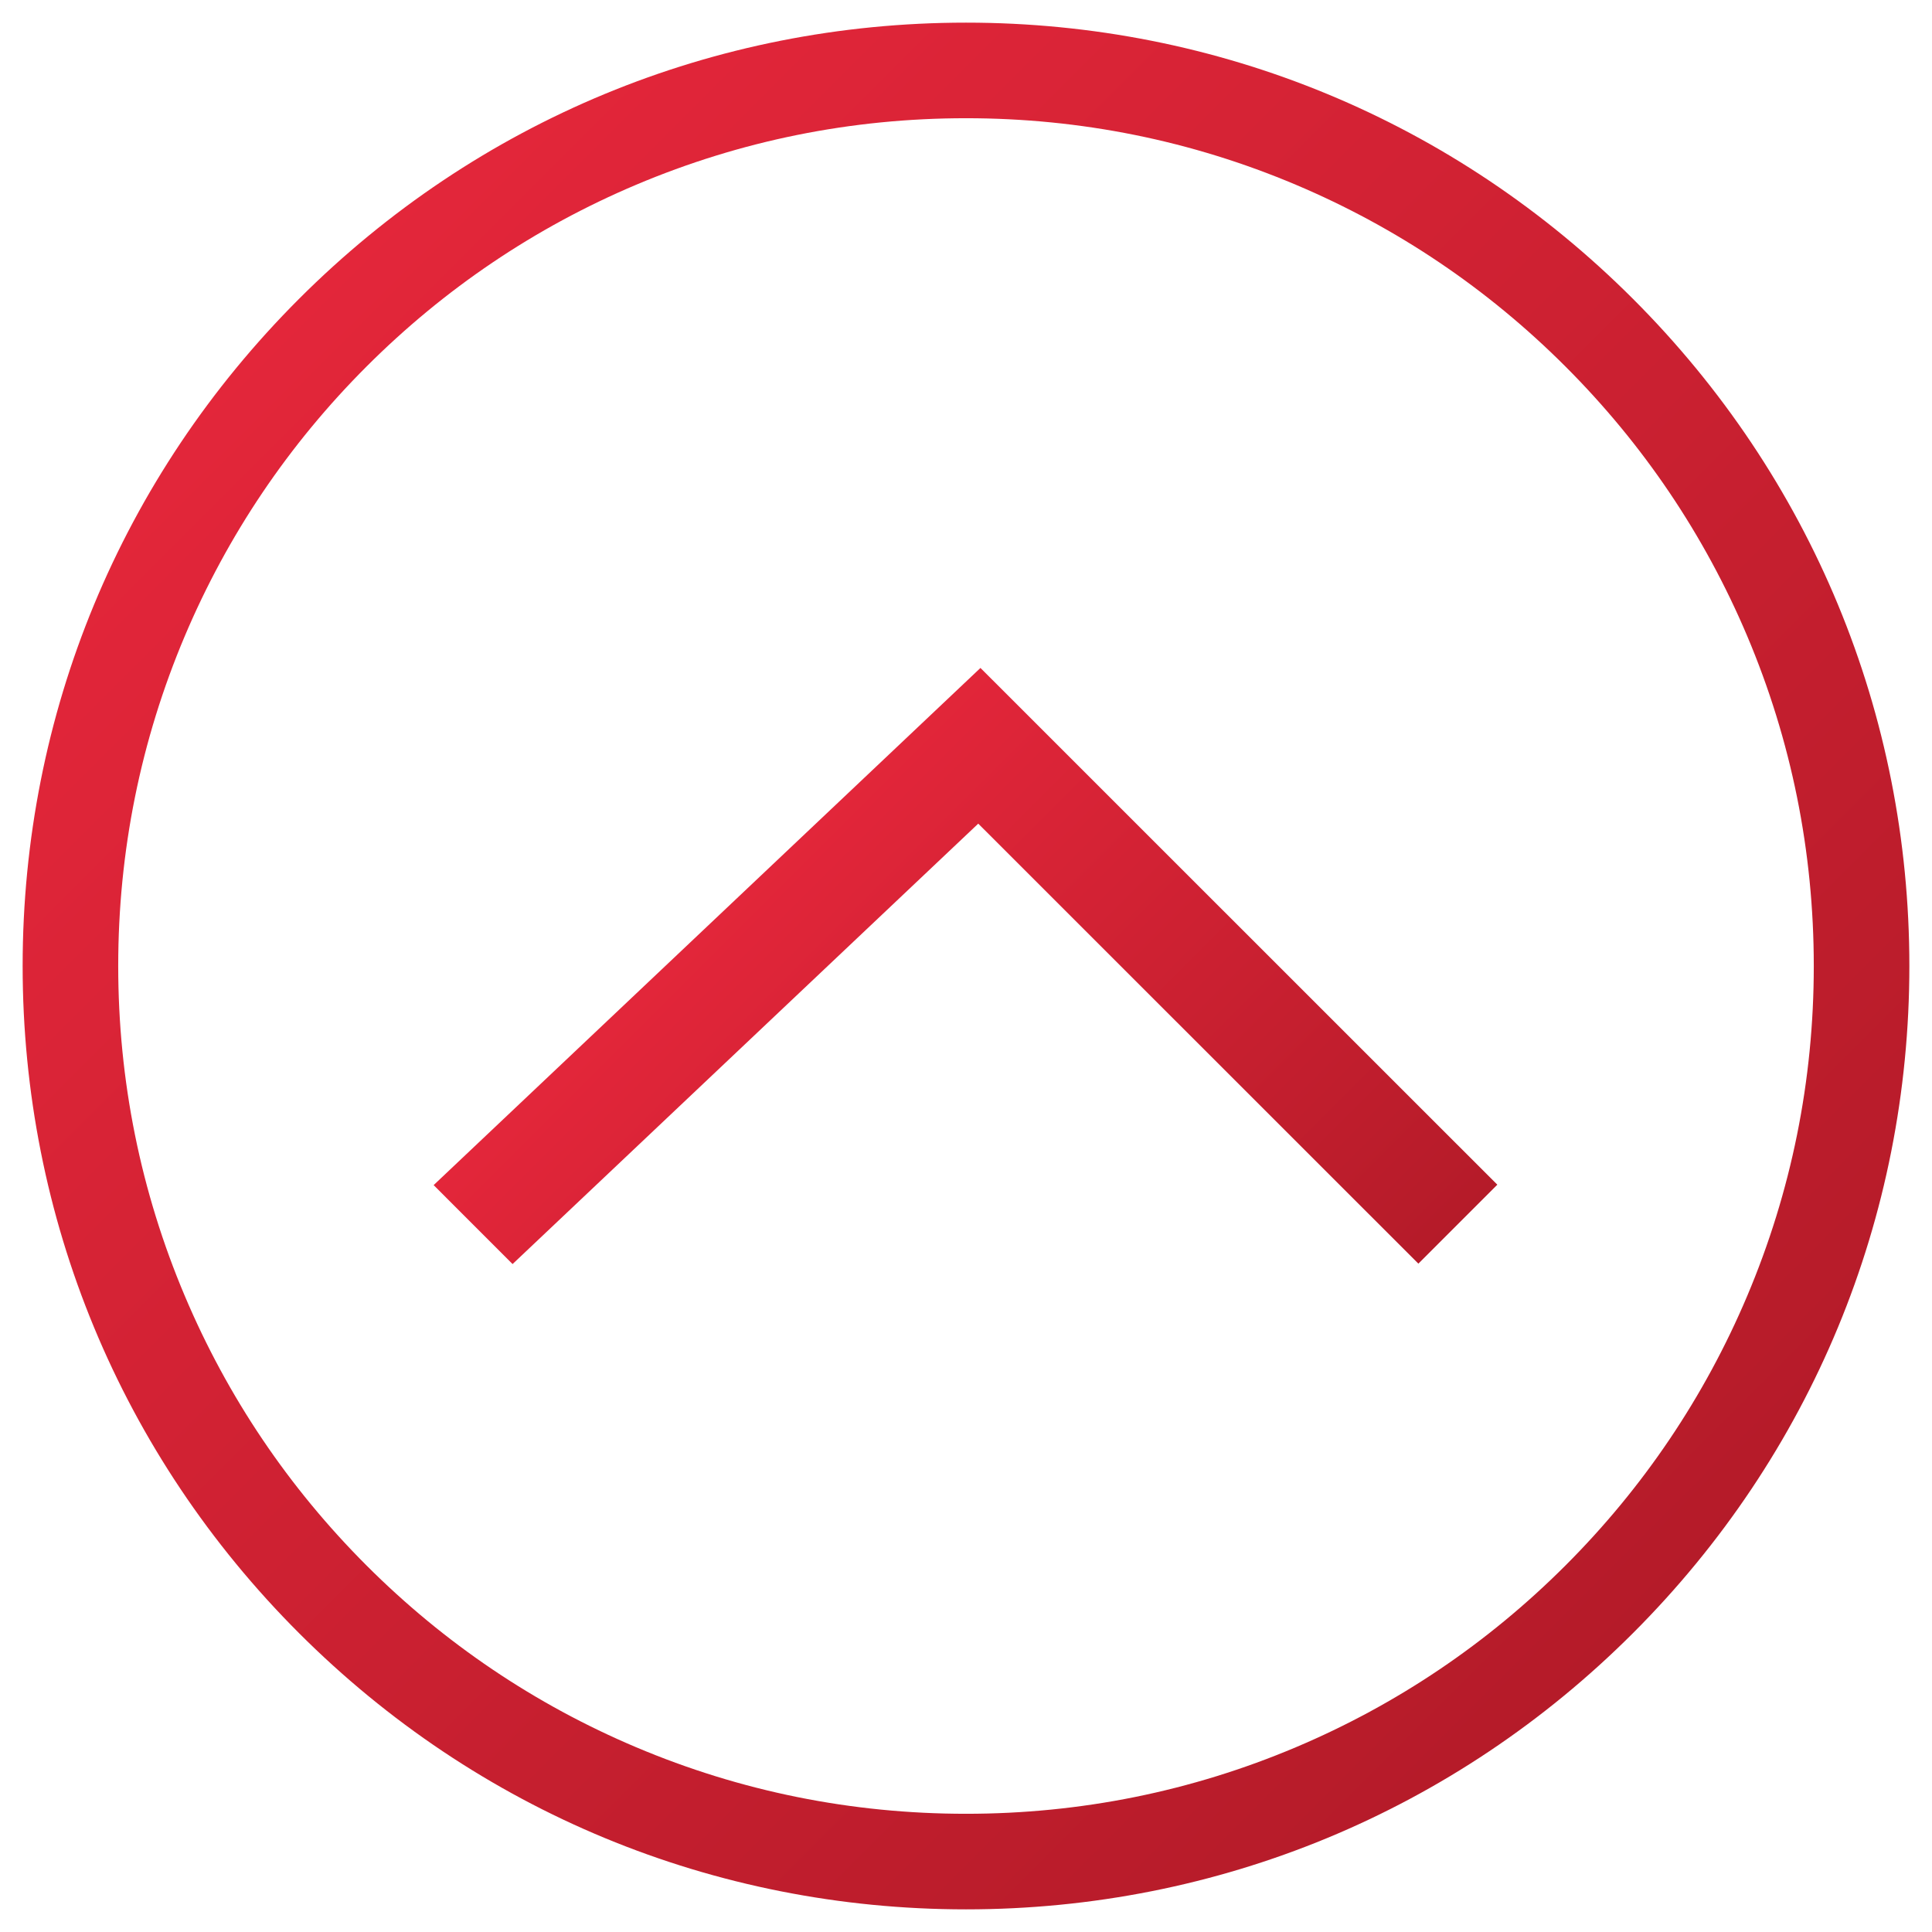<?xml version="1.0" encoding="utf-8"?>
<!-- Generator: Adobe Illustrator 16.0.0, SVG Export Plug-In . SVG Version: 6.00 Build 0)  -->
<!DOCTYPE svg PUBLIC "-//W3C//DTD SVG 1.1//EN" "http://www.w3.org/Graphics/SVG/1.1/DTD/svg11.dtd">
<svg version="1.1" id="Layer_1" xmlns="http://www.w3.org/2000/svg" xmlns:xlink="http://www.w3.org/1999/xlink" x="0px" y="0px"
	 width="256px" height="256px" viewBox="0 0 256 256" enable-background="new 0 0 256 256" xml:space="preserve">
<g>
	<linearGradient id="SVGID_1_" gradientUnits="userSpaceOnUse" x1="163.154" y1="192.23" x2="92.709" y2="121.784">
		<stop  offset="0" style="stop-color:#B51B29"/>
		<stop  offset="1" style="stop-color:#E3263A"/>
	</linearGradient>
	<polygon fill-rule="evenodd" clip-rule="evenodd" fill="url(#SVGID_1_)" points="57.459,157.033 129.916,88.506 198.403,156.978 
		187.942,167.44 129.623,109.137 67.918,167.494 	"/>
	<linearGradient id="SVGID_2_" gradientUnits="userSpaceOnUse" x1="216.389" y1="216.388" x2="39.612" y2="39.611">
		<stop  offset="0" style="stop-color:#B51B29"/>
		<stop  offset="1" style="stop-color:#E3263A"/>
	</linearGradient>
	<path fill="url(#SVGID_2_)" d="M128,253c-33.389,0-64.779-13.002-88.389-36.612C16.002,192.779,3,161.389,3,128
		s13.002-64.779,36.611-88.389S94.611,3,128,3s64.779,13.002,88.389,36.611S253,94.611,253,128s-13.002,64.779-36.611,88.388
		C192.779,239.998,161.389,253,128,253z M128,15.665c-15.17,0-29.881,2.969-43.723,8.823c-13.375,5.657-25.39,13.759-35.71,24.079
		s-18.421,22.335-24.079,35.71c-5.854,13.844-8.823,28.555-8.823,43.723c0,15.169,2.97,29.879,8.823,43.722
		c5.658,13.376,13.758,25.391,24.079,35.711c10.32,10.321,22.335,18.422,35.71,24.079c13.842,5.854,28.553,8.823,43.723,8.823
		c15.171,0,29.881-2.969,43.723-8.823c13.375-5.657,25.389-13.758,35.71-24.079c10.321-10.32,18.422-22.335,24.079-35.711
		c5.854-13.843,8.823-28.553,8.823-43.722c0-15.168-2.969-29.879-8.823-43.724c-5.657-13.374-13.759-25.389-24.079-35.709
		c-10.321-10.32-22.335-18.422-35.709-24.079C157.881,18.634,143.171,15.665,128,15.665z"/>
</g>
</svg>
